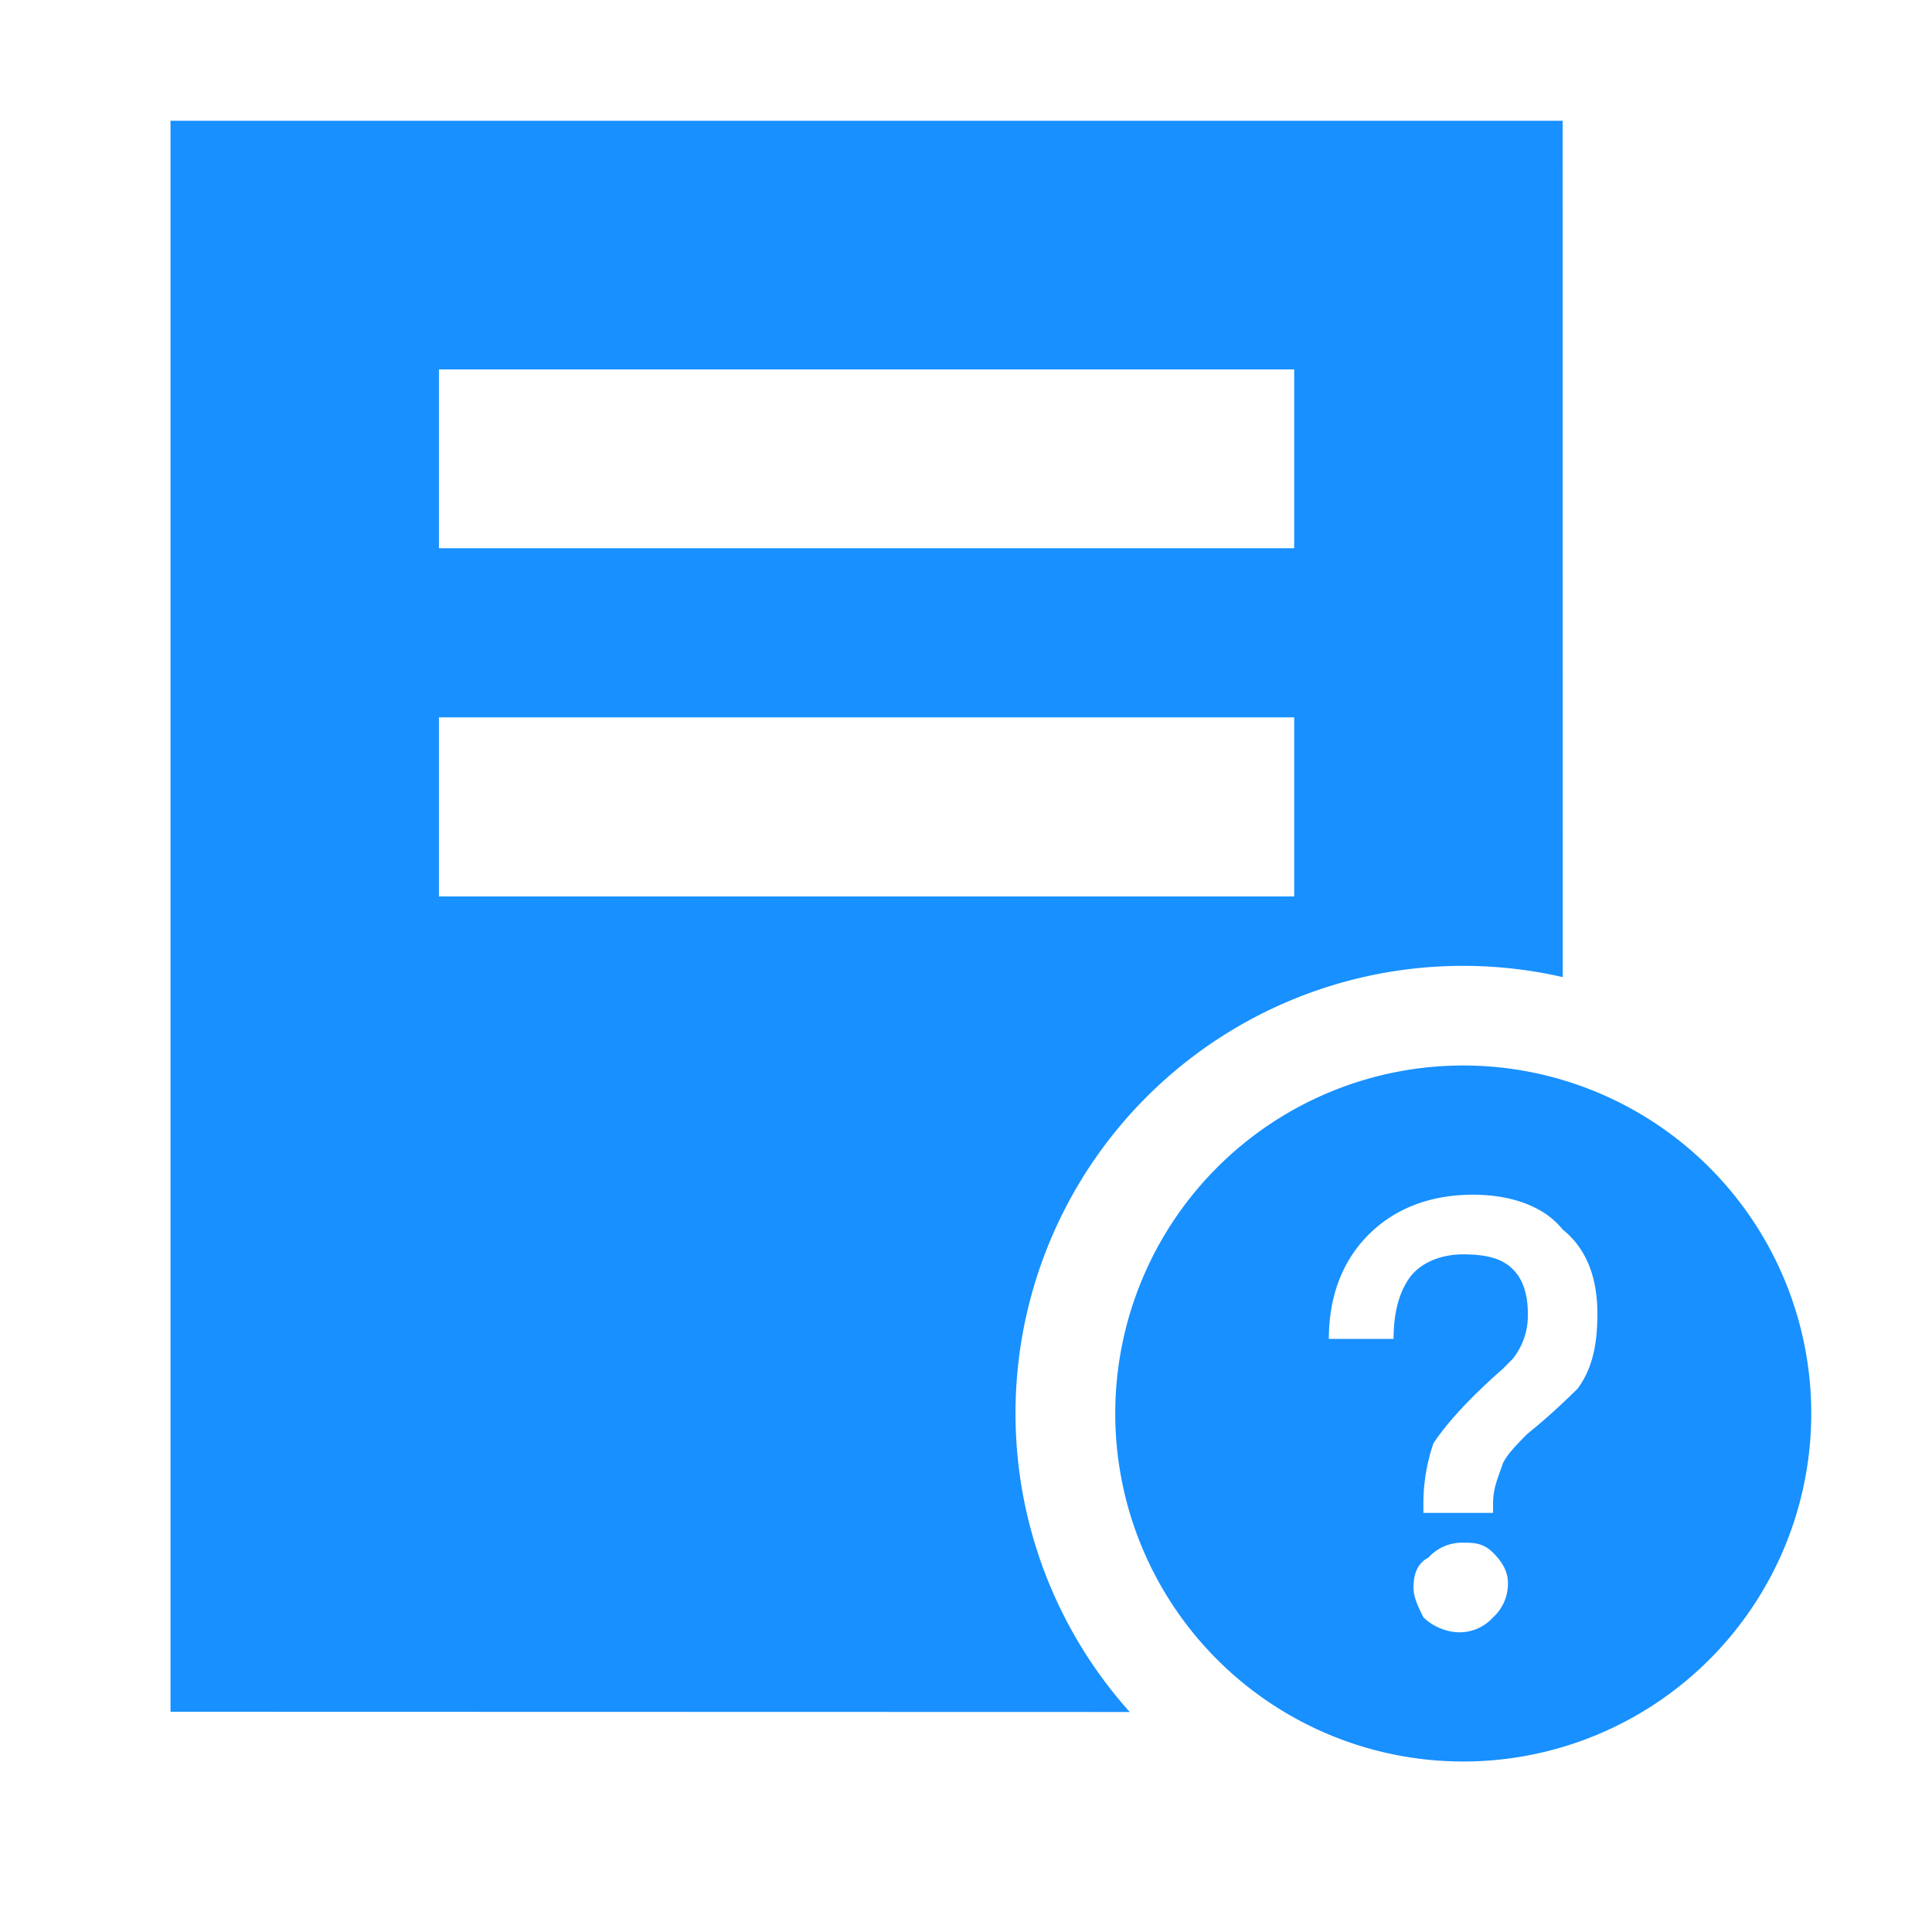 <?xml version="1.0" standalone="no"?><!DOCTYPE svg PUBLIC "-//W3C//DTD SVG 1.1//EN" "http://www.w3.org/Graphics/SVG/1.1/DTD/svg11.dtd"><svg t="1754279036377" class="icon" viewBox="0 0 1024 1024" version="1.1" xmlns="http://www.w3.org/2000/svg" p-id="11344" xmlns:xlink="http://www.w3.org/1999/xlink" width="32" height="32"><path d="M828.224 64l0.064 453.888a237.184 237.184 0 0 0-229.504 389.504l-508.416-0.128V64h737.92z m-142.272 316.224H232.64v94.912h453.312V380.16z m0-184.448H232.64V290.56h453.312V195.84z" fill="#1890FF" p-id="11345"></path><path d="M775.552 564.736a184.448 184.448 0 1 1 0 368.896 184.448 184.448 0 0 1 0-368.896z m3.2 252.928h-3.2a23.936 23.936 0 0 0-18.496 7.936c-5.248 2.624-7.872 7.936-7.872 15.808 0 5.248 2.624 10.56 5.248 15.808a28.48 28.48 0 0 0 18.432 7.936 23.936 23.936 0 0 0 18.496-7.936 23.936 23.936 0 0 0 7.872-18.432c0-5.248-2.56-10.56-7.872-15.808-5.312-5.312-10.56-5.312-15.808-5.312h3.2z m2.048-184.448c-23.68 0-42.176 7.936-55.36 21.12-13.184 13.12-21.12 31.616-21.12 55.296h34.304c0-13.184 2.624-23.68 7.936-31.616 5.248-7.872 15.808-13.184 28.992-13.184 13.184 0 21.12 2.624 26.304 7.936 5.312 5.248 7.936 13.184 7.936 23.68a36.8 36.8 0 0 1-7.936 23.68l-5.248 5.312c-21.12 18.496-31.616 31.616-36.864 39.552a98.304 98.304 0 0 0-5.312 31.616v5.248h36.928v-5.248c0-7.872 2.56-13.184 5.248-21.12 2.624-5.248 7.936-10.496 13.184-15.744 13.184-10.56 23.68-21.12 26.368-23.744 7.872-10.56 10.496-23.68 10.496-39.552 0-18.432-5.248-34.24-18.432-44.8-10.56-13.184-28.992-18.432-47.424-18.432z" fill="#1890FF" p-id="11346"></path></svg>
